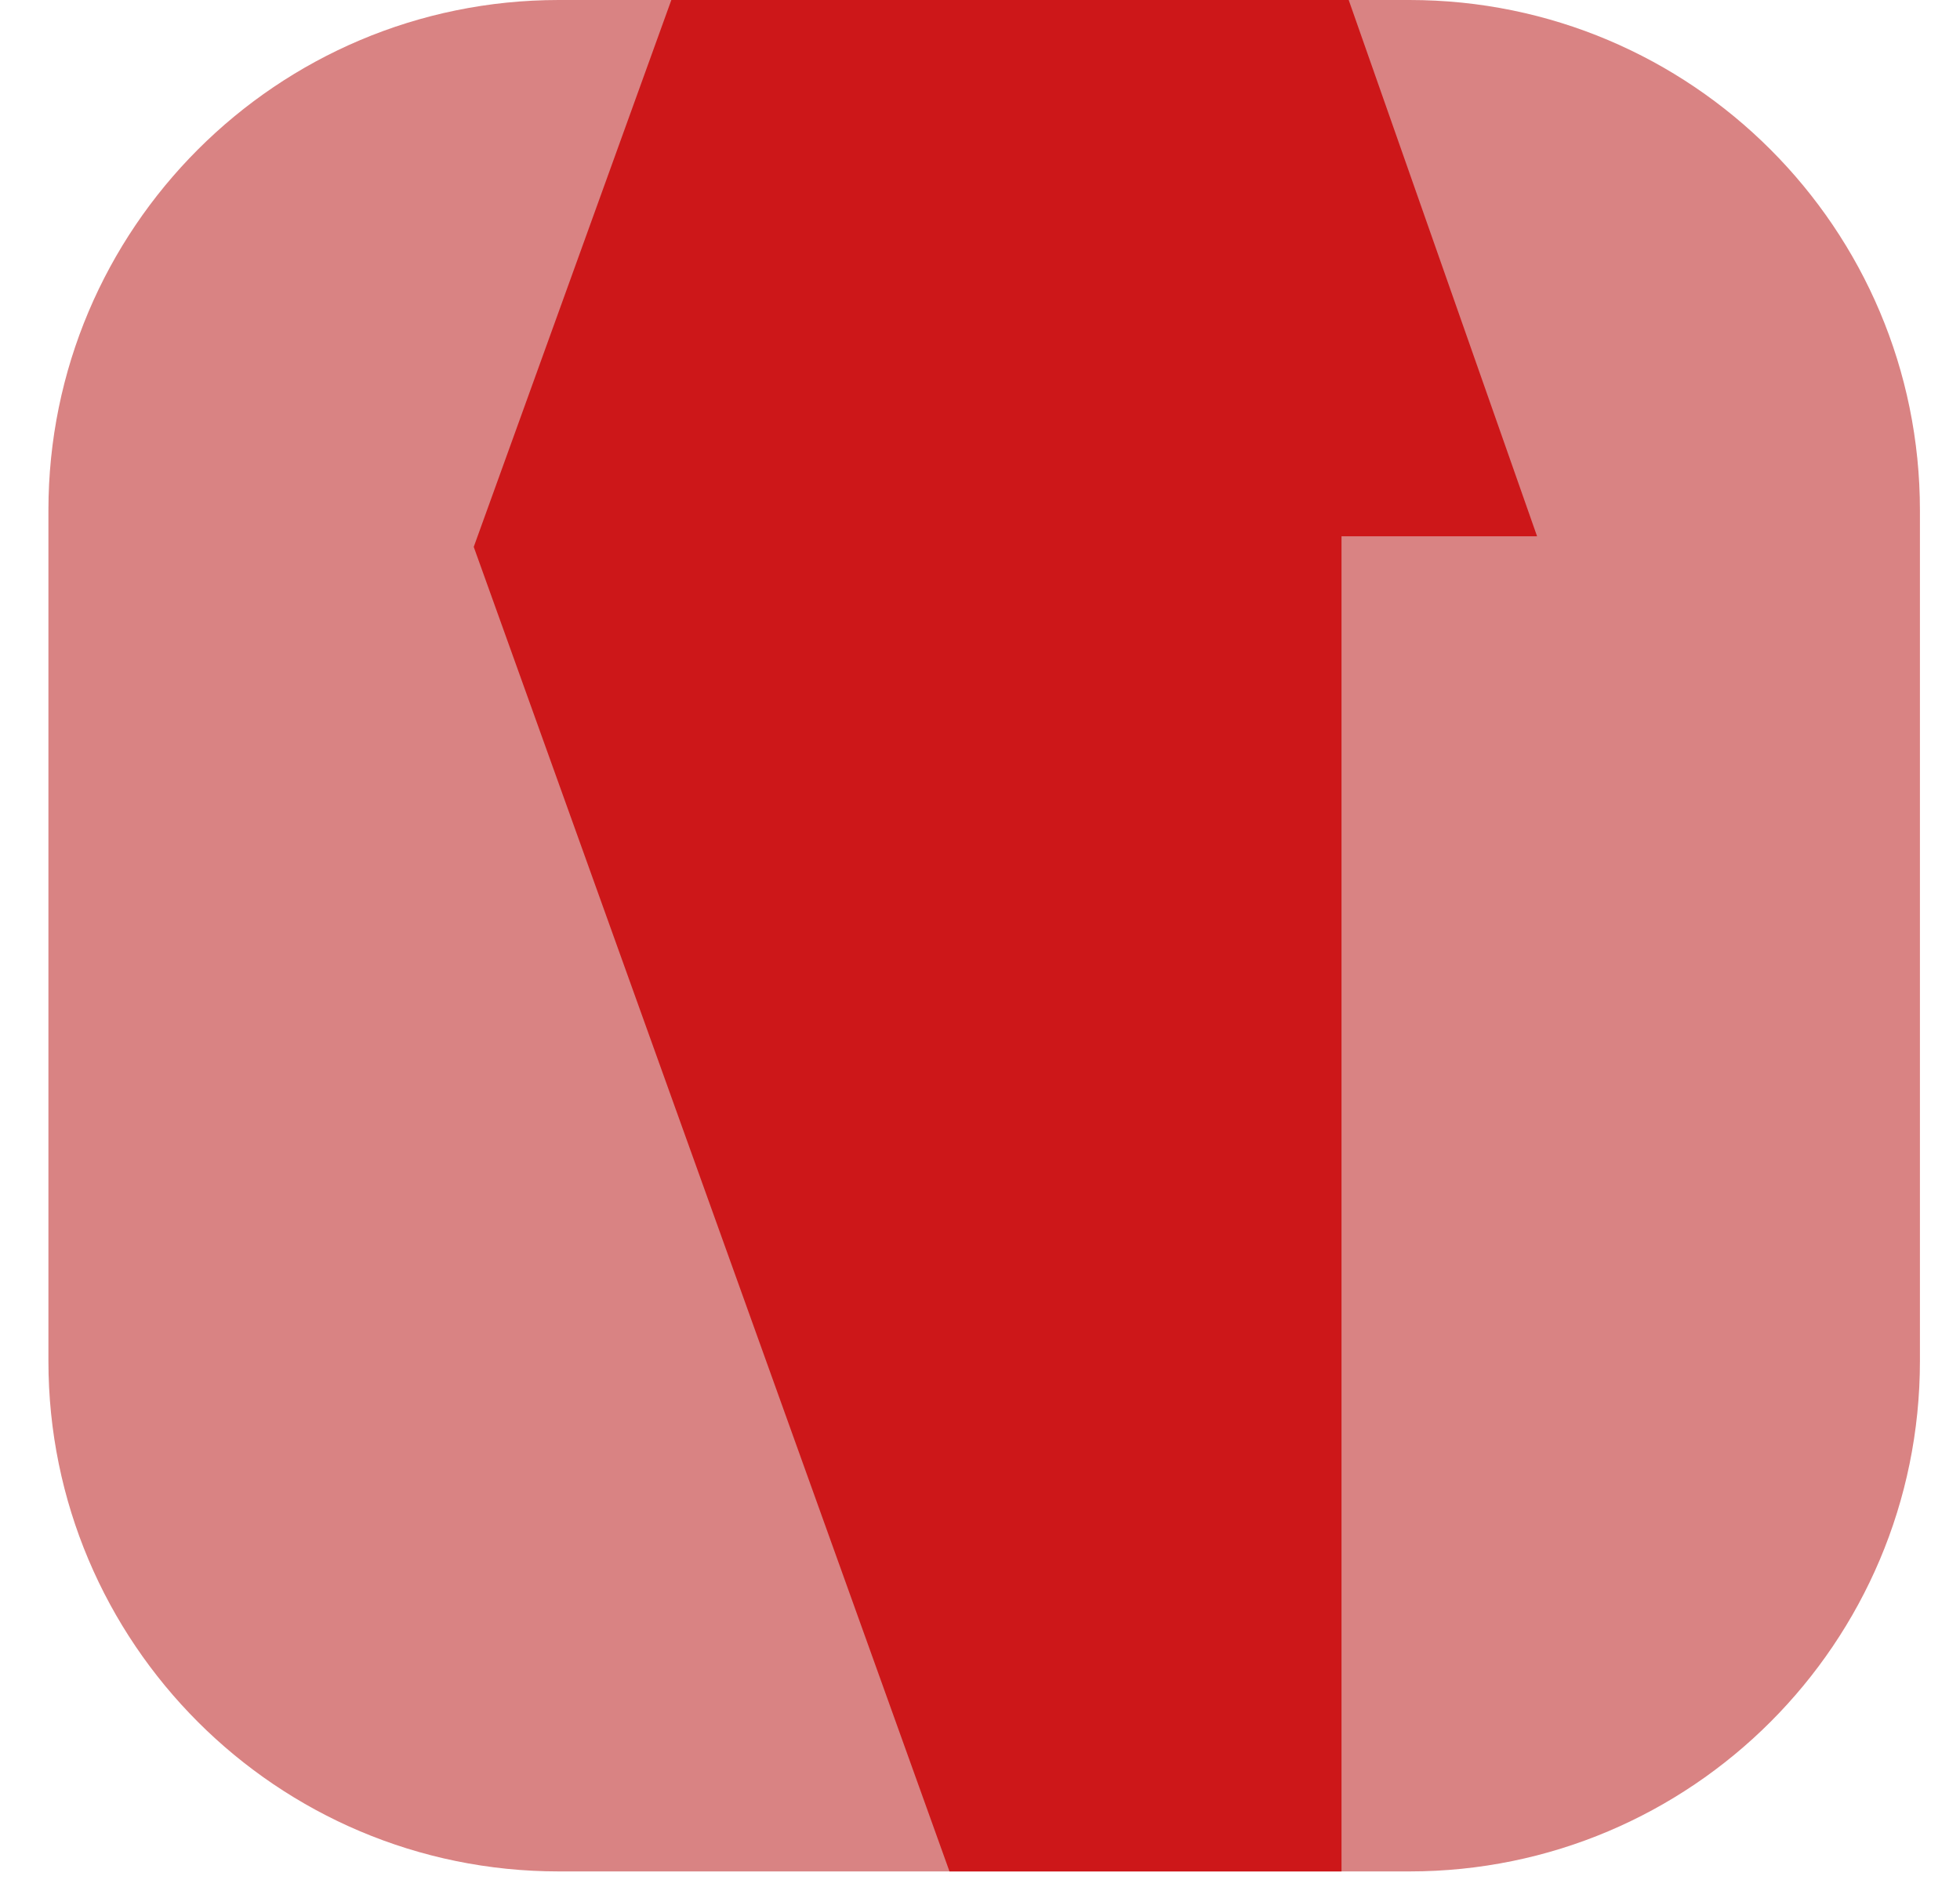 <?xml version="1.0" encoding="UTF-8" standalone="no"?><svg width="27" height="26" viewBox="0 0 27 26" fill="none" xmlns="http://www.w3.org/2000/svg">
<g clip-path="url(#clip0_982_3894)">
<path d="M0.667 7.031C0.667 3.148 3.815 0 7.698 0H19.417C23.3 0 26.448 3.148 26.448 7.031V18.75C26.448 22.633 23.3 25.781 19.417 25.781H7.698C3.815 25.781 0.667 22.633 0.667 18.75V7.031Z" fill="#D98383"/>
<path d="M6.526 7.534L15.184 31.64H18.48V7.388H21.174L18.579 0H9.248L6.526 7.534Z" fill="#CD1719"/>
</g>
<defs>
<clipPath id="clip0_982_3894">
<path d="M0.667 7.031C0.667 3.148 3.815 0 7.698 0H19.417C23.3 0 26.448 3.148 26.448 7.031V18.75C26.448 22.633 23.3 25.781 19.417 25.781H7.698C3.815 25.781 0.667 22.633 0.667 18.75V7.031Z" fill="white"/>
</clipPath>
</defs>
</svg>

